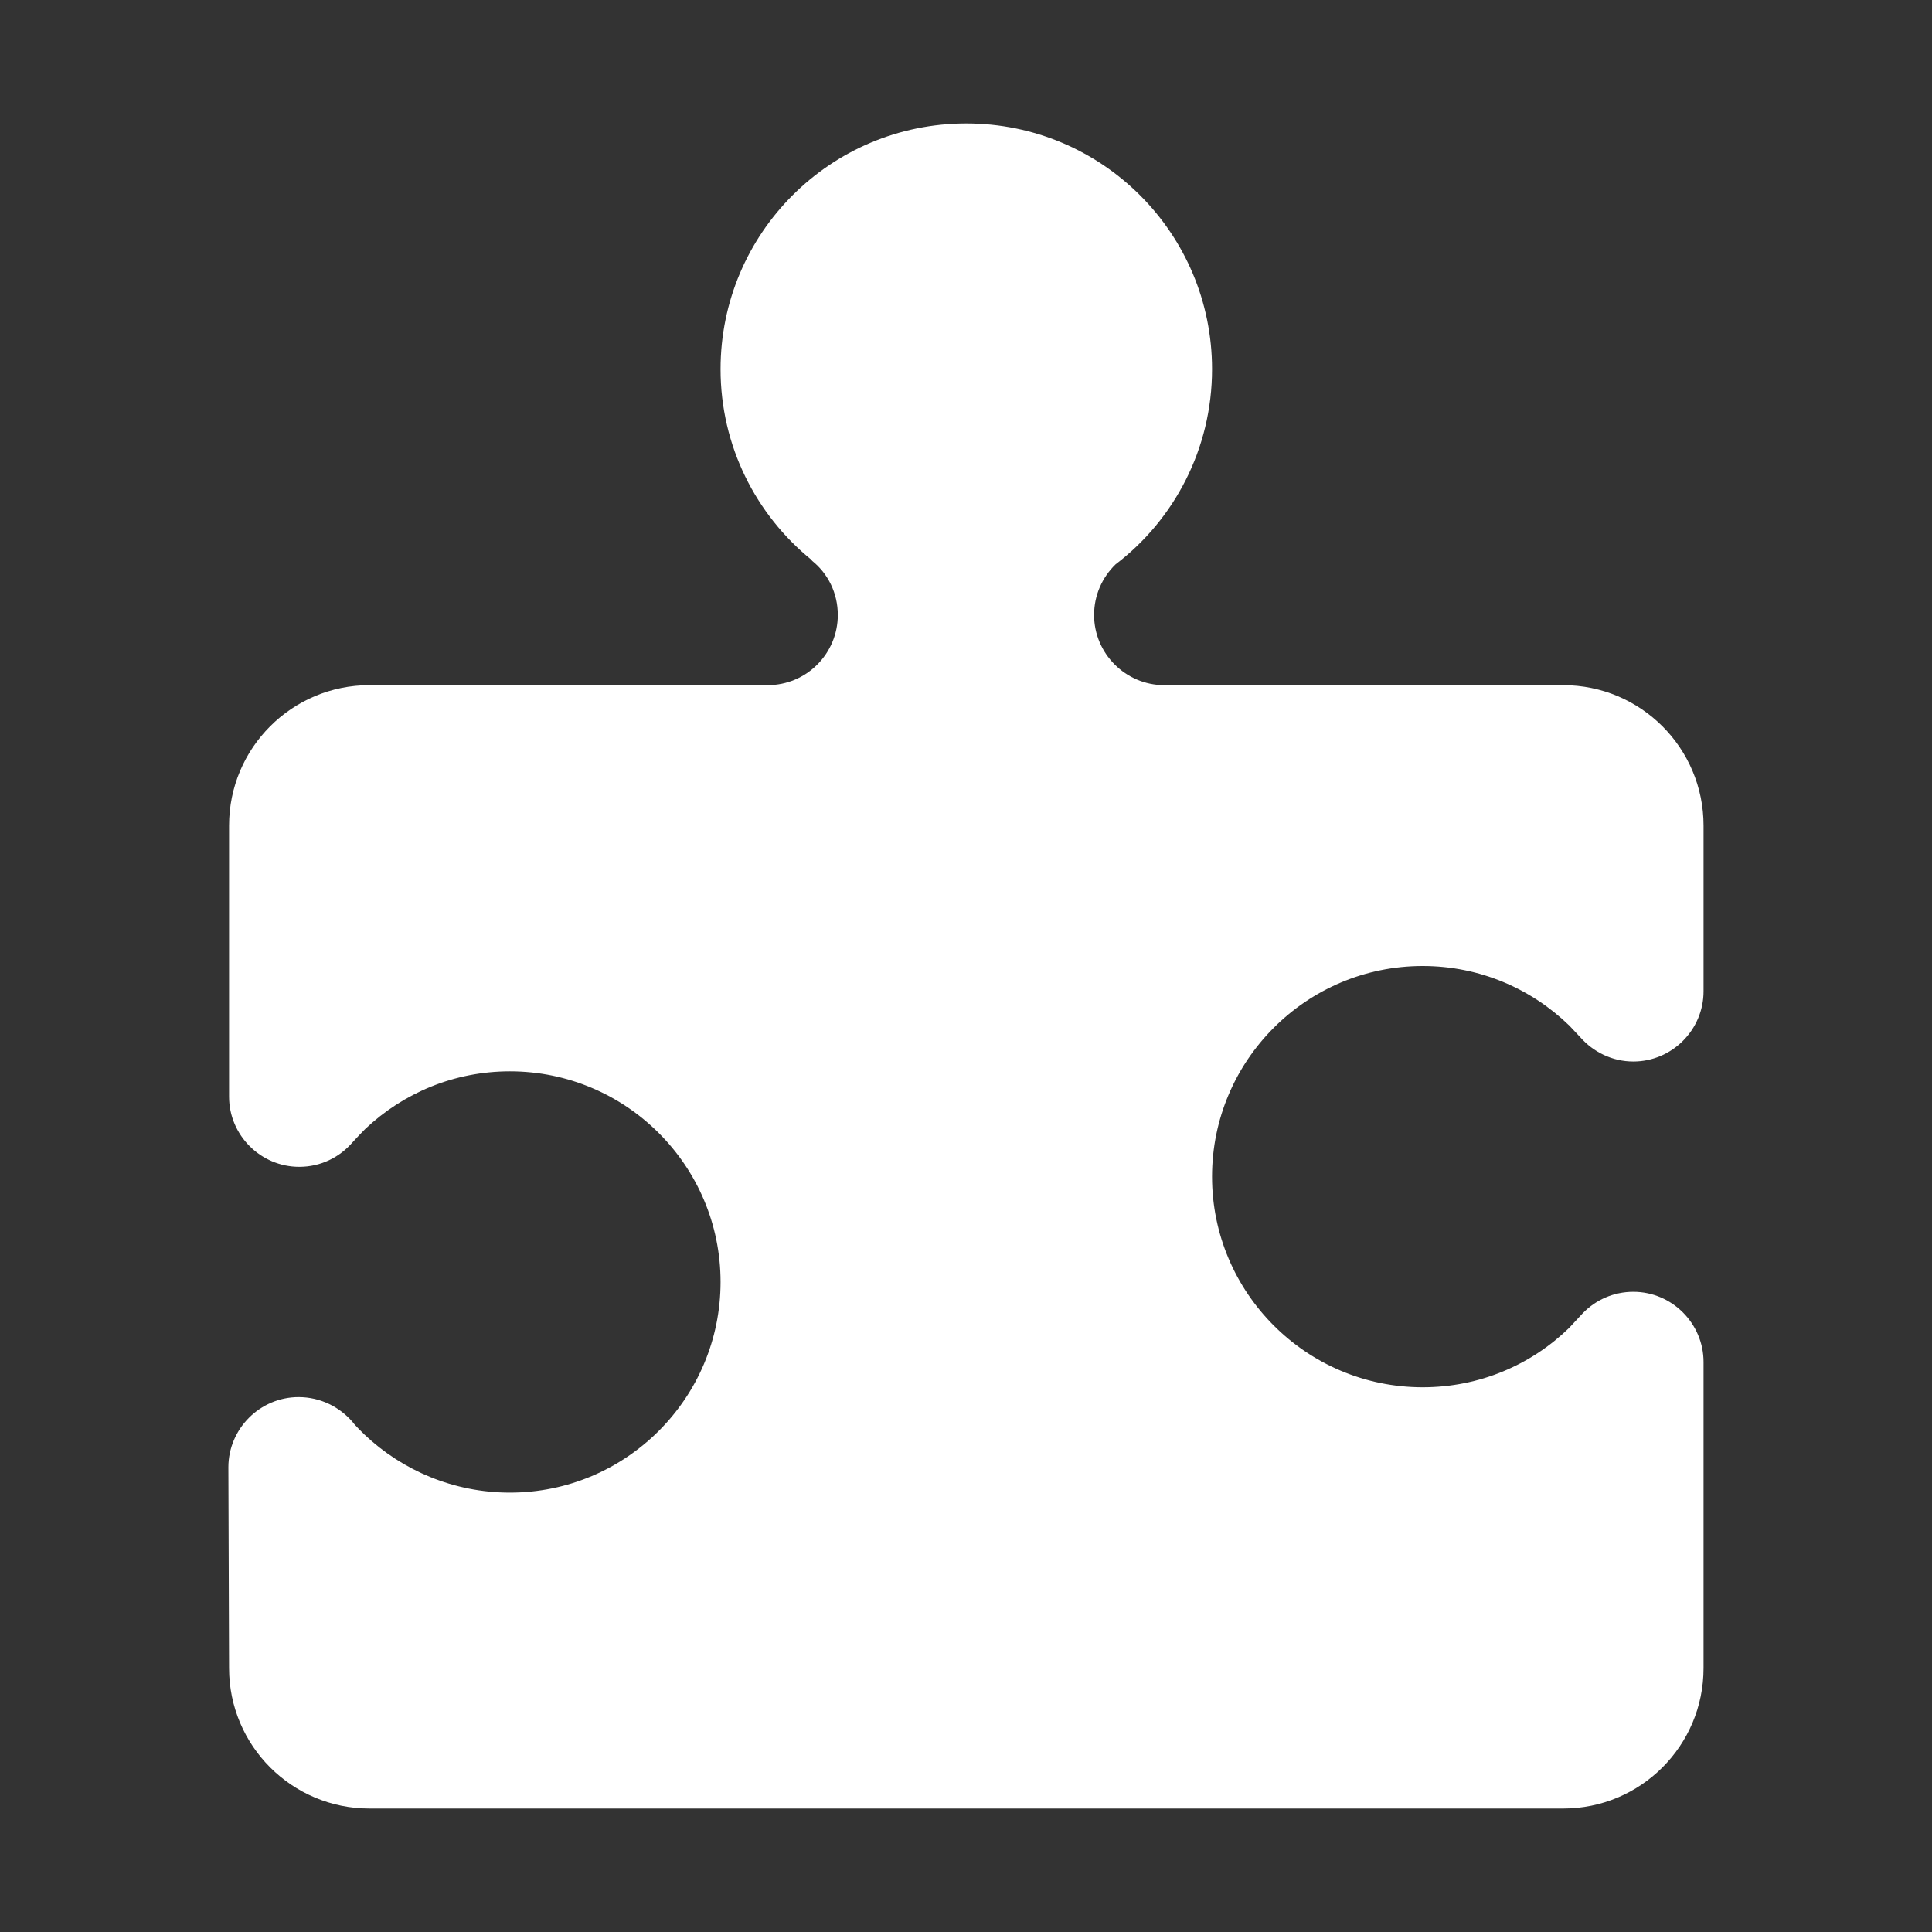 <?xml version="1.0" ?><!DOCTYPE svg  PUBLIC '-//W3C//DTD SVG 1.1//EN'  'http://www.w3.org/Graphics/SVG/1.1/DTD/svg11.dtd'><svg enable-background="new 0 0 500 500" height="500px" id="Layer_1" version="1.1" viewBox="0 0 500 500" width="500px" xml:space="preserve" xmlns="http://www.w3.org/2000/svg" xmlns:xlink="http://www.w3.org/1999/xlink"><rect x="0" y="0" width="500" height="500" fill="#333333" stroke="none"/><path clip-rule="evenodd" d="M210.01,144.888l0.178,0.265c4.1,3.275,6.637,8.358,6.637,13.992  c0,9.992-8.083,18.172-18.17,18.172H95.626c-20.079,0-36.343,16.262-36.343,36.341v70.146c0,9.992,8.181,18.172,18.173,18.172  c5.536,0,10.45-2.456,13.804-6.37c0.638-0.729,2.822-2.999,3.275-3.442c9.812-9.272,22.988-14.905,37.433-14.905  c30.077,0,54.513,24.435,54.513,54.514c0,30.078-24.437,54.513-54.513,54.513c-14.535,0-27.807-5.724-37.621-14.997  c-0.354-0.356-2.536-2.45-3.087-3.264c-3.354-3.904-8.358-6.453-13.982-6.453c-9.999,0-18.172,8.185-18.172,18.172l0.177,51.969  c0,20.078,16.264,36.34,36.343,36.34h308.908c20.078,0,36.341-16.262,36.341-36.34v-79.223c0-9.992-8.182-18.173-18.173-18.173  c-5.093,0-9.725,2.086-13.078,5.545l-3.547,3.816c-9.816,9.537-23.165,15.35-37.888,15.35c-30.078,0-54.513-24.436-54.513-54.514  S338.111,250,368.189,250c14.81,0,28.164,5.911,37.977,15.448l2.819,2.999c3.362,3.813,8.268,6.271,13.717,6.271  c9.991,0,18.173-8.181,18.173-18.168v-42.892c0-20.079-16.263-36.341-36.341-36.341H301.315c-9.986,0-18.168-8.181-18.168-18.172  c0-5.091,2.095-9.714,5.544-13.077c15.173-11.543,24.985-29.901,24.985-50.52c0-35.165-28.435-63.599-63.599-63.599  c-35.16,0-63.597,28.435-63.597,63.599C186.481,115.439,195.655,133.254,210.01,144.888z" fill="#ffffff" fill-rule="evenodd"/></svg>